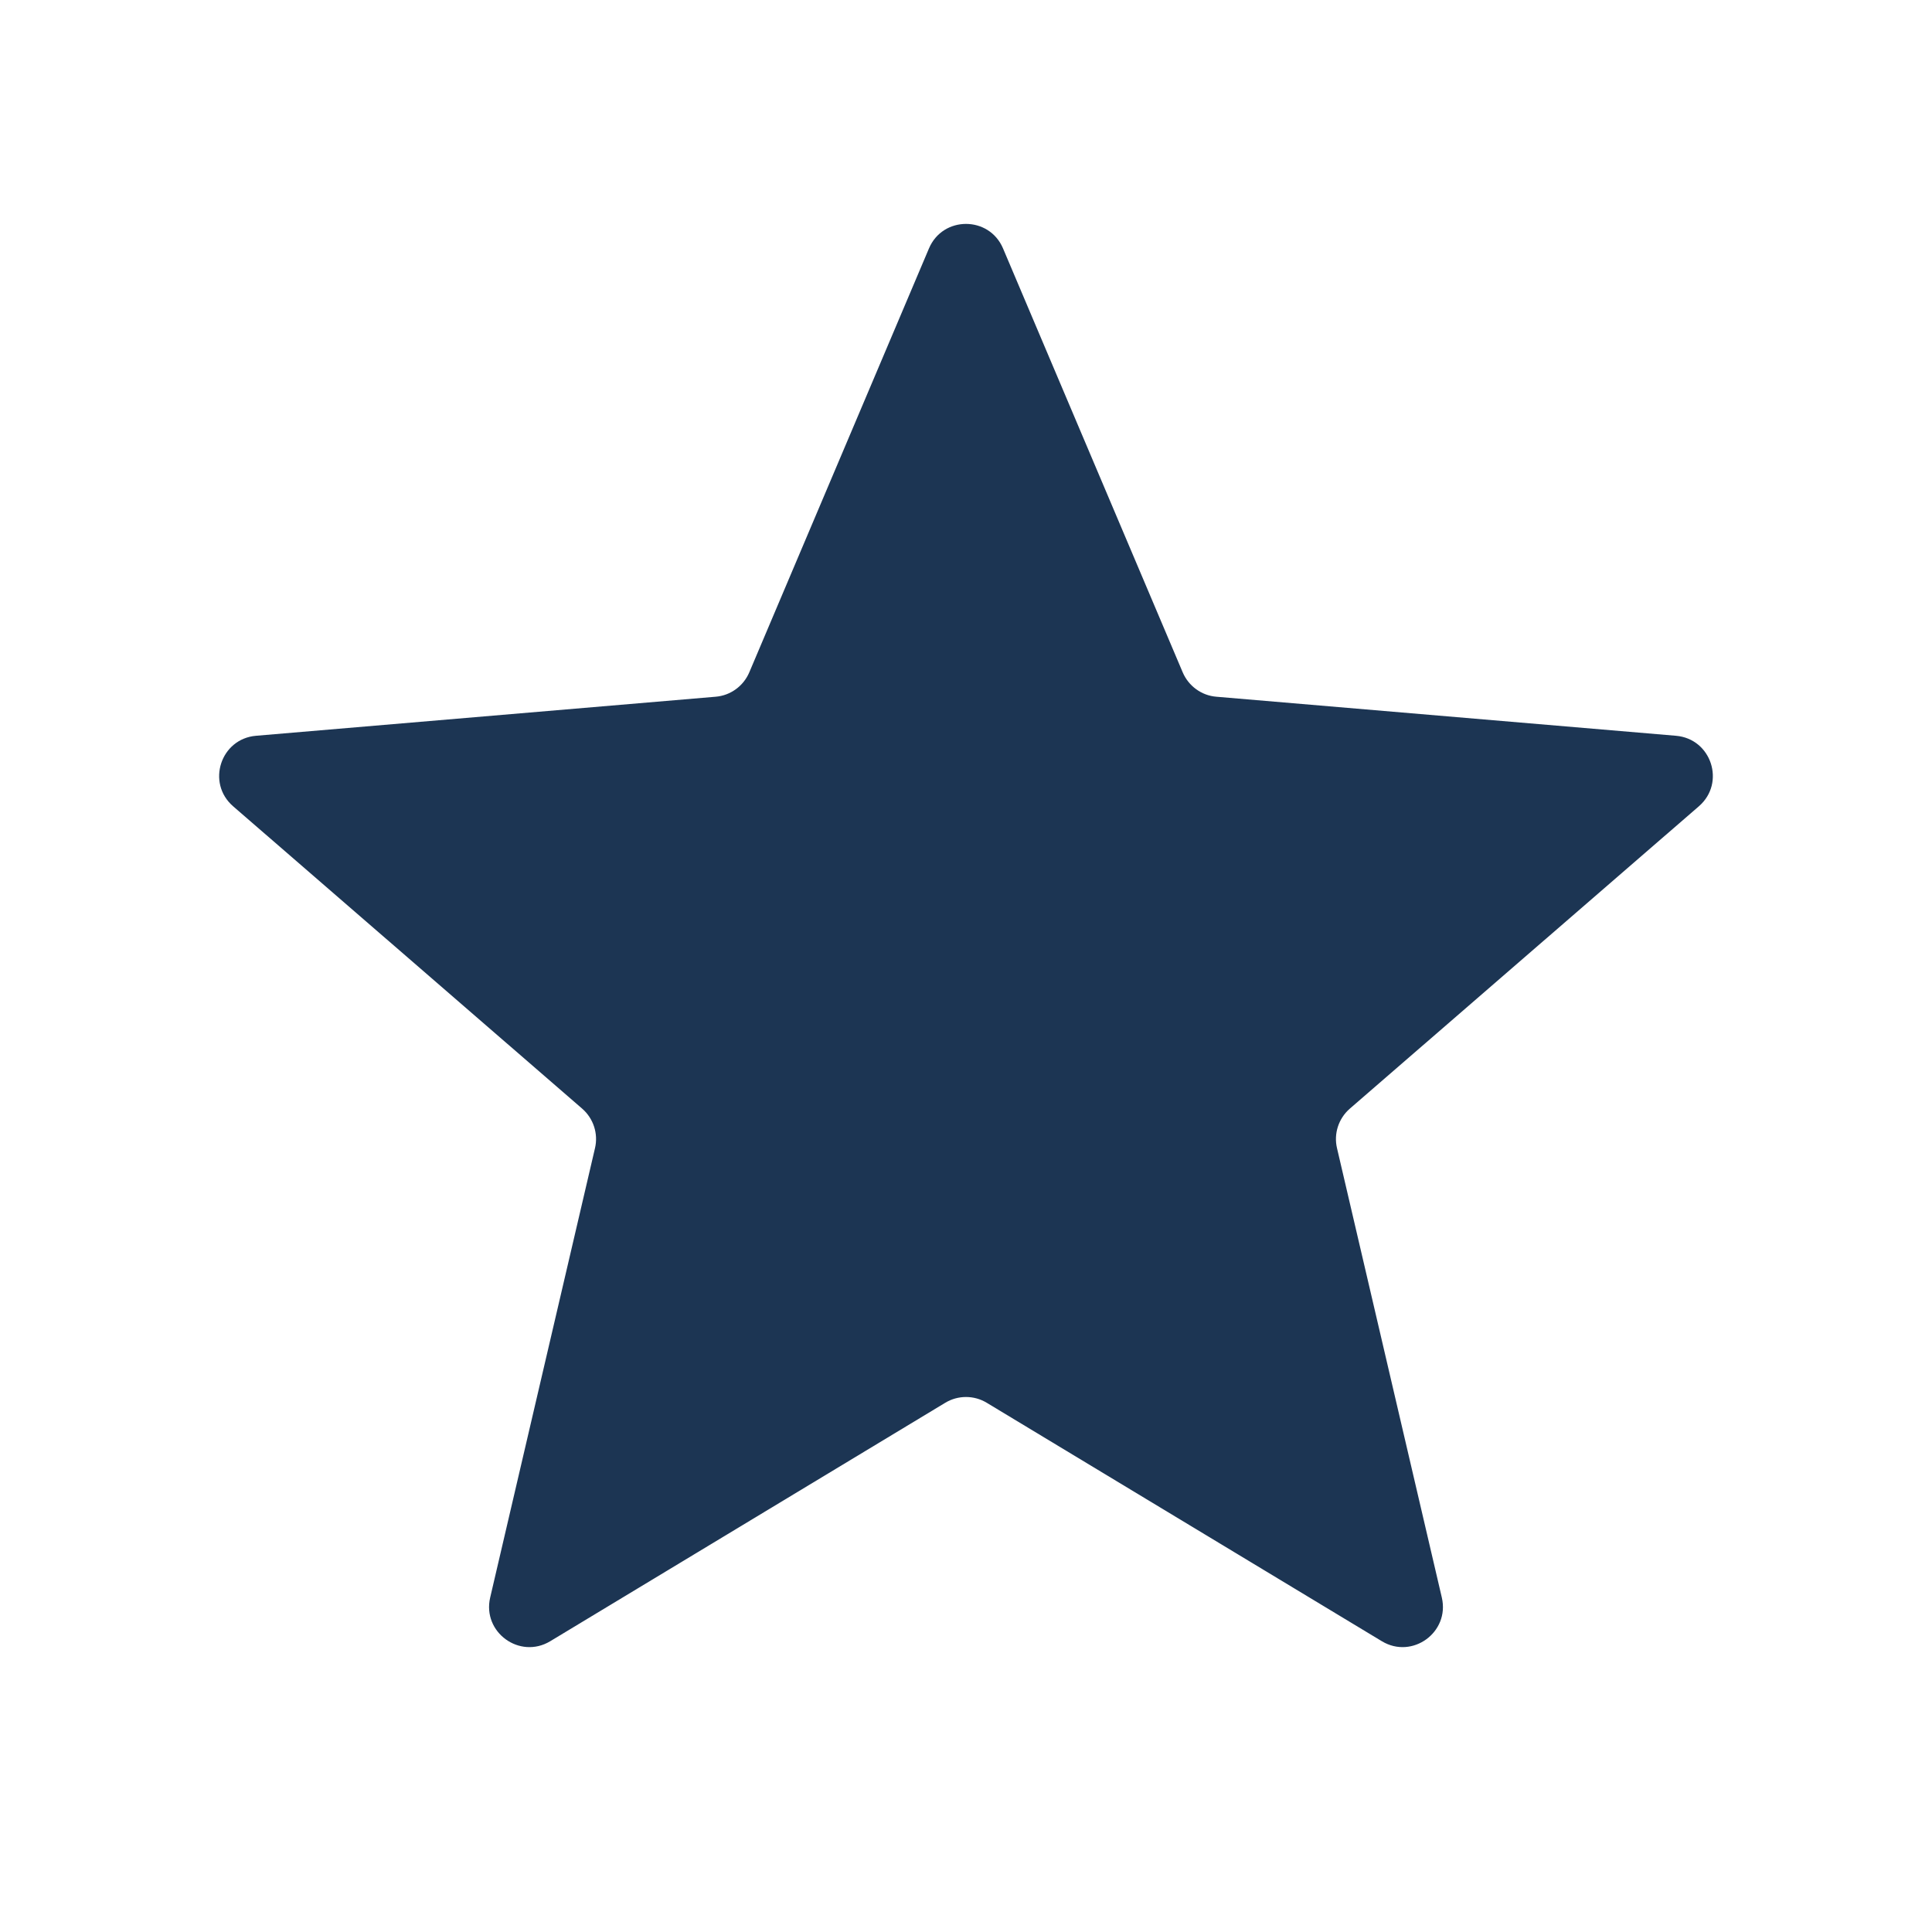 <svg width="24" height="24" viewBox="0 0 24 24" fill="none" xmlns="http://www.w3.org/2000/svg">
<path d="M11.742 17.426C11.9 17.33 12.1 17.33 12.258 17.426L17.166 20.388C17.544 20.616 18.011 20.277 17.911 19.846L16.609 14.264C16.566 14.083 16.628 13.894 16.768 13.772L21.104 10.016C21.439 9.726 21.26 9.177 20.819 9.14L15.11 8.655C14.926 8.64 14.765 8.523 14.692 8.352L12.46 3.086C12.288 2.68 11.712 2.68 11.54 3.086L9.308 8.352C9.235 8.523 9.074 8.64 8.89 8.655L3.181 9.14C2.74 9.177 2.561 9.726 2.896 10.016L7.232 13.772C7.372 13.894 7.434 14.083 7.391 14.264L6.089 19.846C5.989 20.277 6.456 20.616 6.835 20.388L11.742 17.426Z" fill="#1C3553"/>
</svg>
